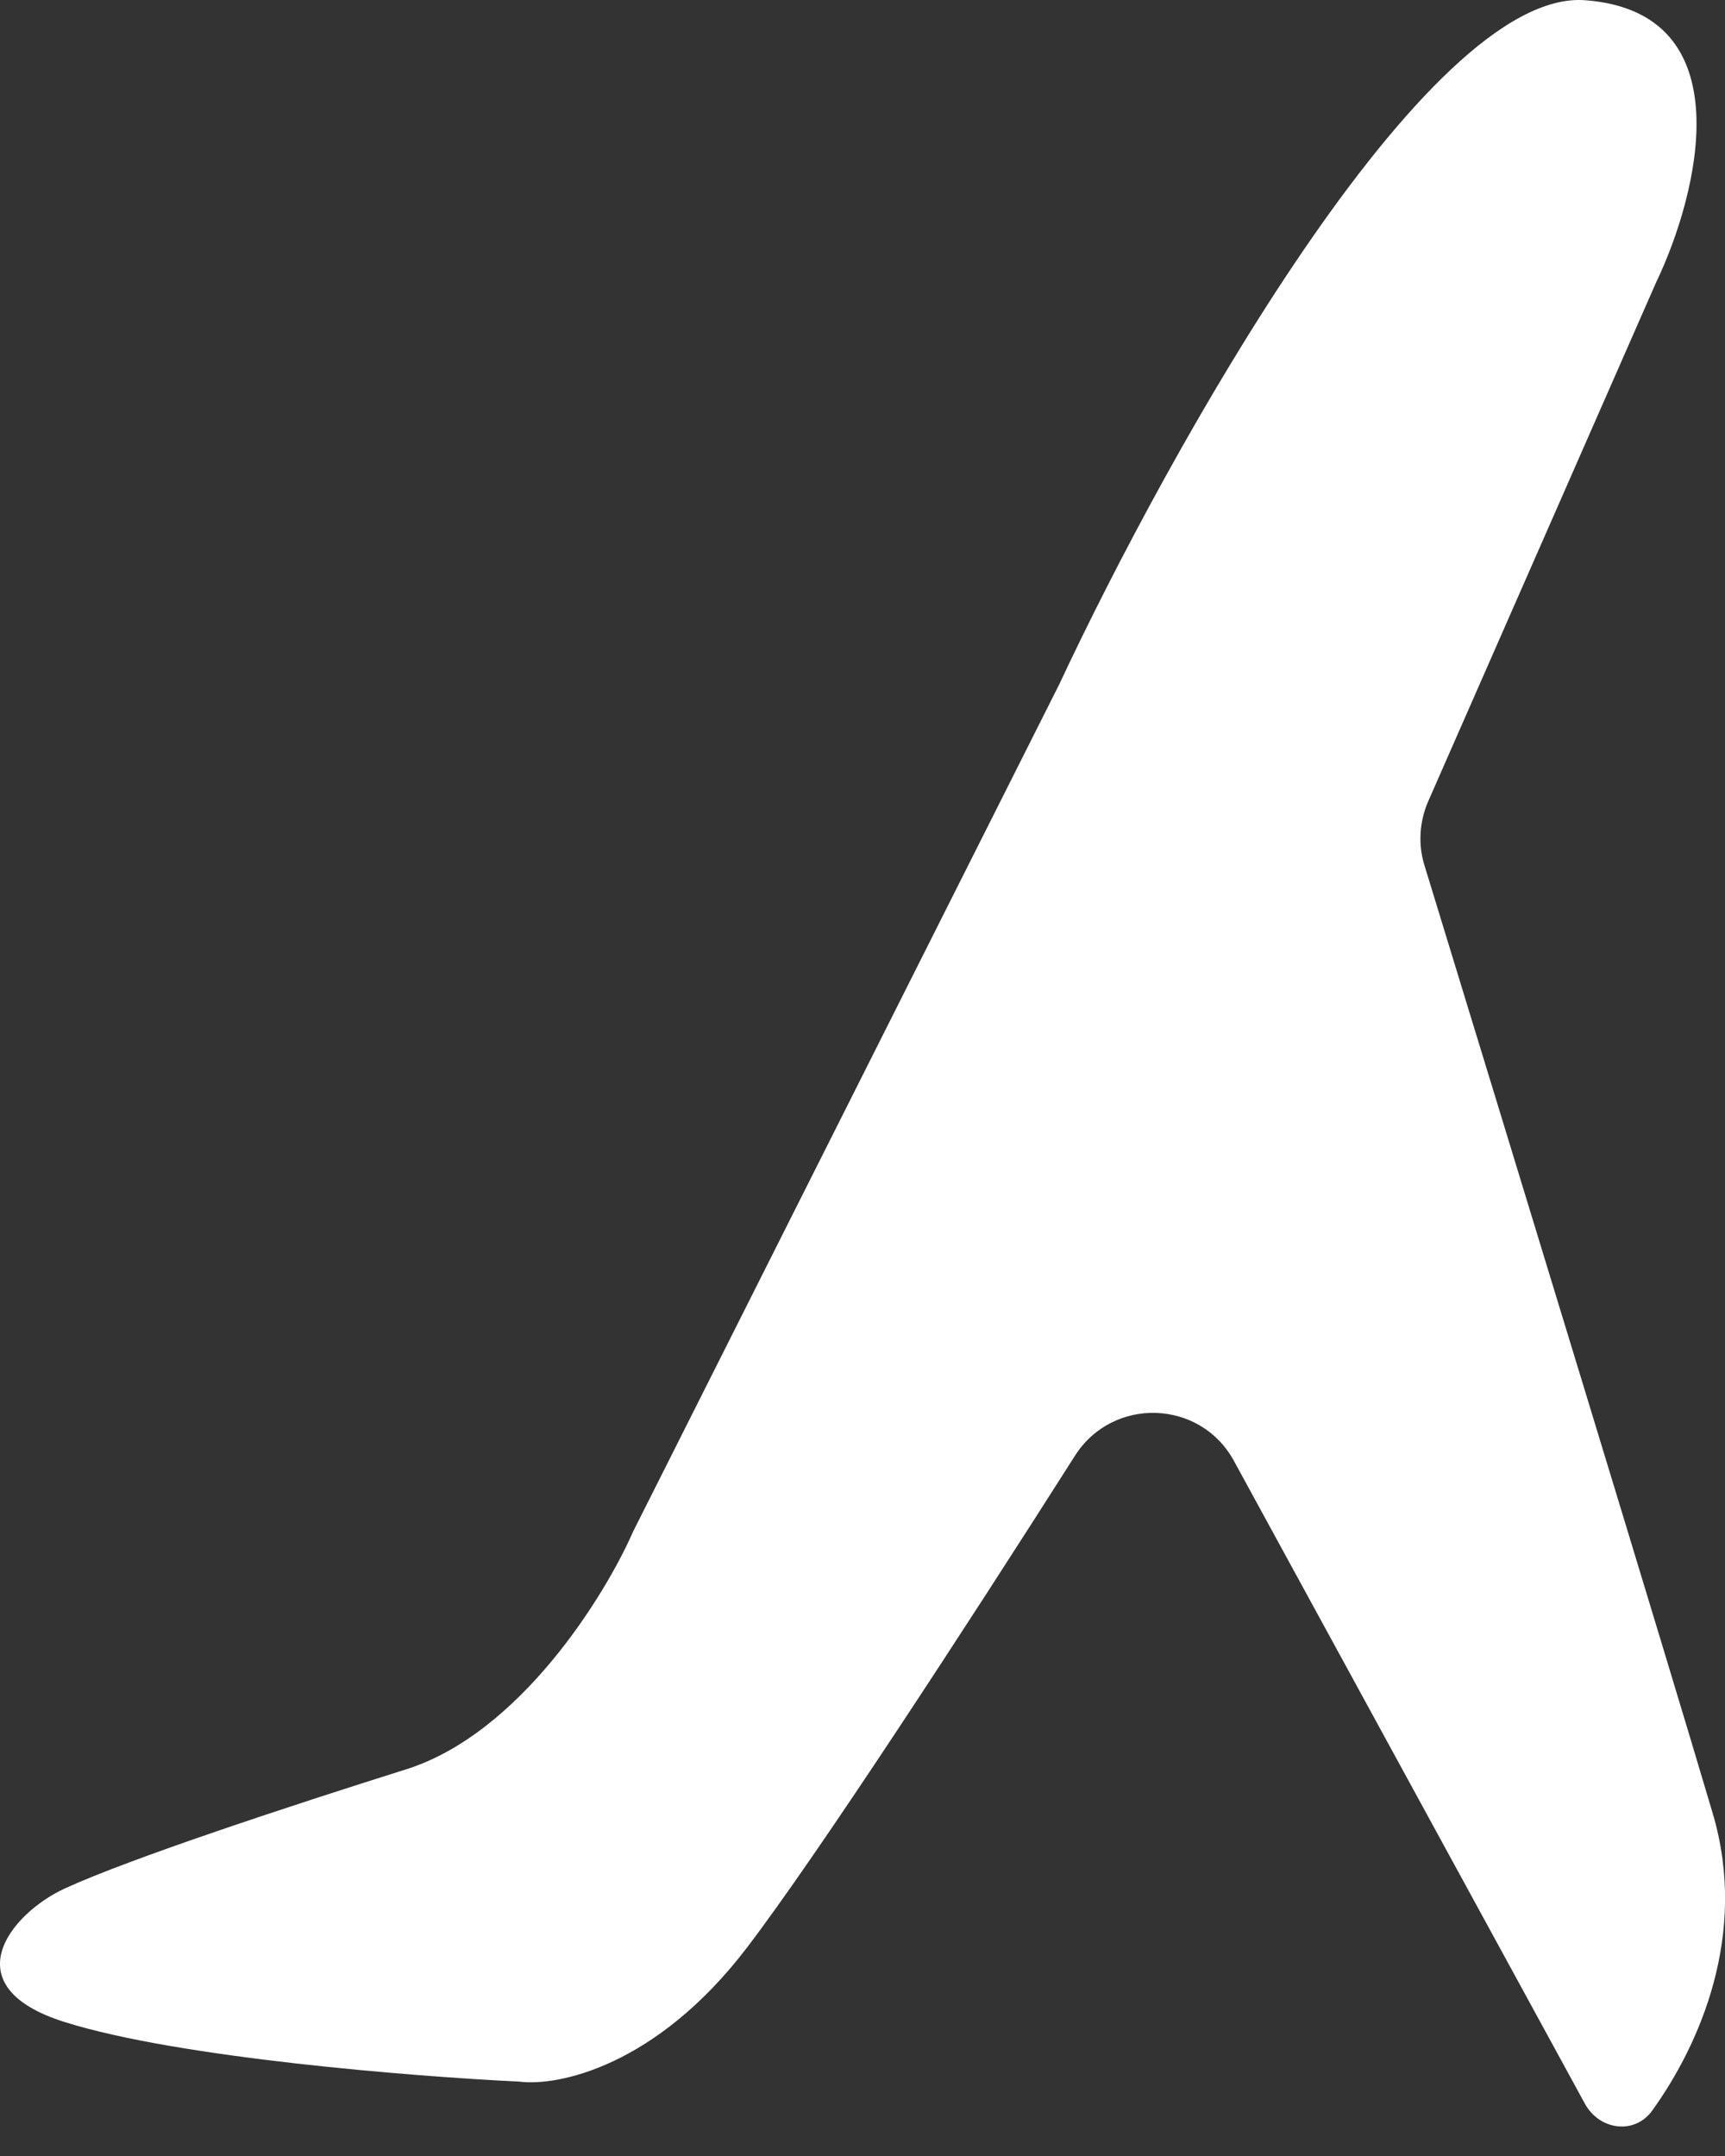 <svg width="8" height="10" viewBox="0 0 8 10" fill="none" xmlns="http://www.w3.org/2000/svg">
<rect x="0" y="0" width="8" height="10" fill="#333333" stroke="none"/>
<path d="M7.35 9.757L5.722 6.775C5.566 6.49 5.161 6.477 4.986 6.751C4.478 7.55 3.789 8.608 3.463 9.035C3.042 9.586 2.585 9.678 2.409 9.655C1.926 9.632 0.828 9.545 0.301 9.379C-0.226 9.214 0.048 8.875 0.301 8.759C0.603 8.62 1.355 8.373 1.882 8.207C2.409 8.042 2.805 7.403 2.936 7.104L4.913 3.173C5.418 2.093 6.613 -0.054 7.351 0.001C8.089 0.056 7.878 0.898 7.68 1.311L6.623 3.718C6.583 3.811 6.576 3.916 6.606 4.013C6.995 5.284 7.741 7.725 7.944 8.414C8.108 8.972 7.883 9.483 7.662 9.79C7.58 9.903 7.417 9.88 7.35 9.757Z" fill="white"/>
</svg>

